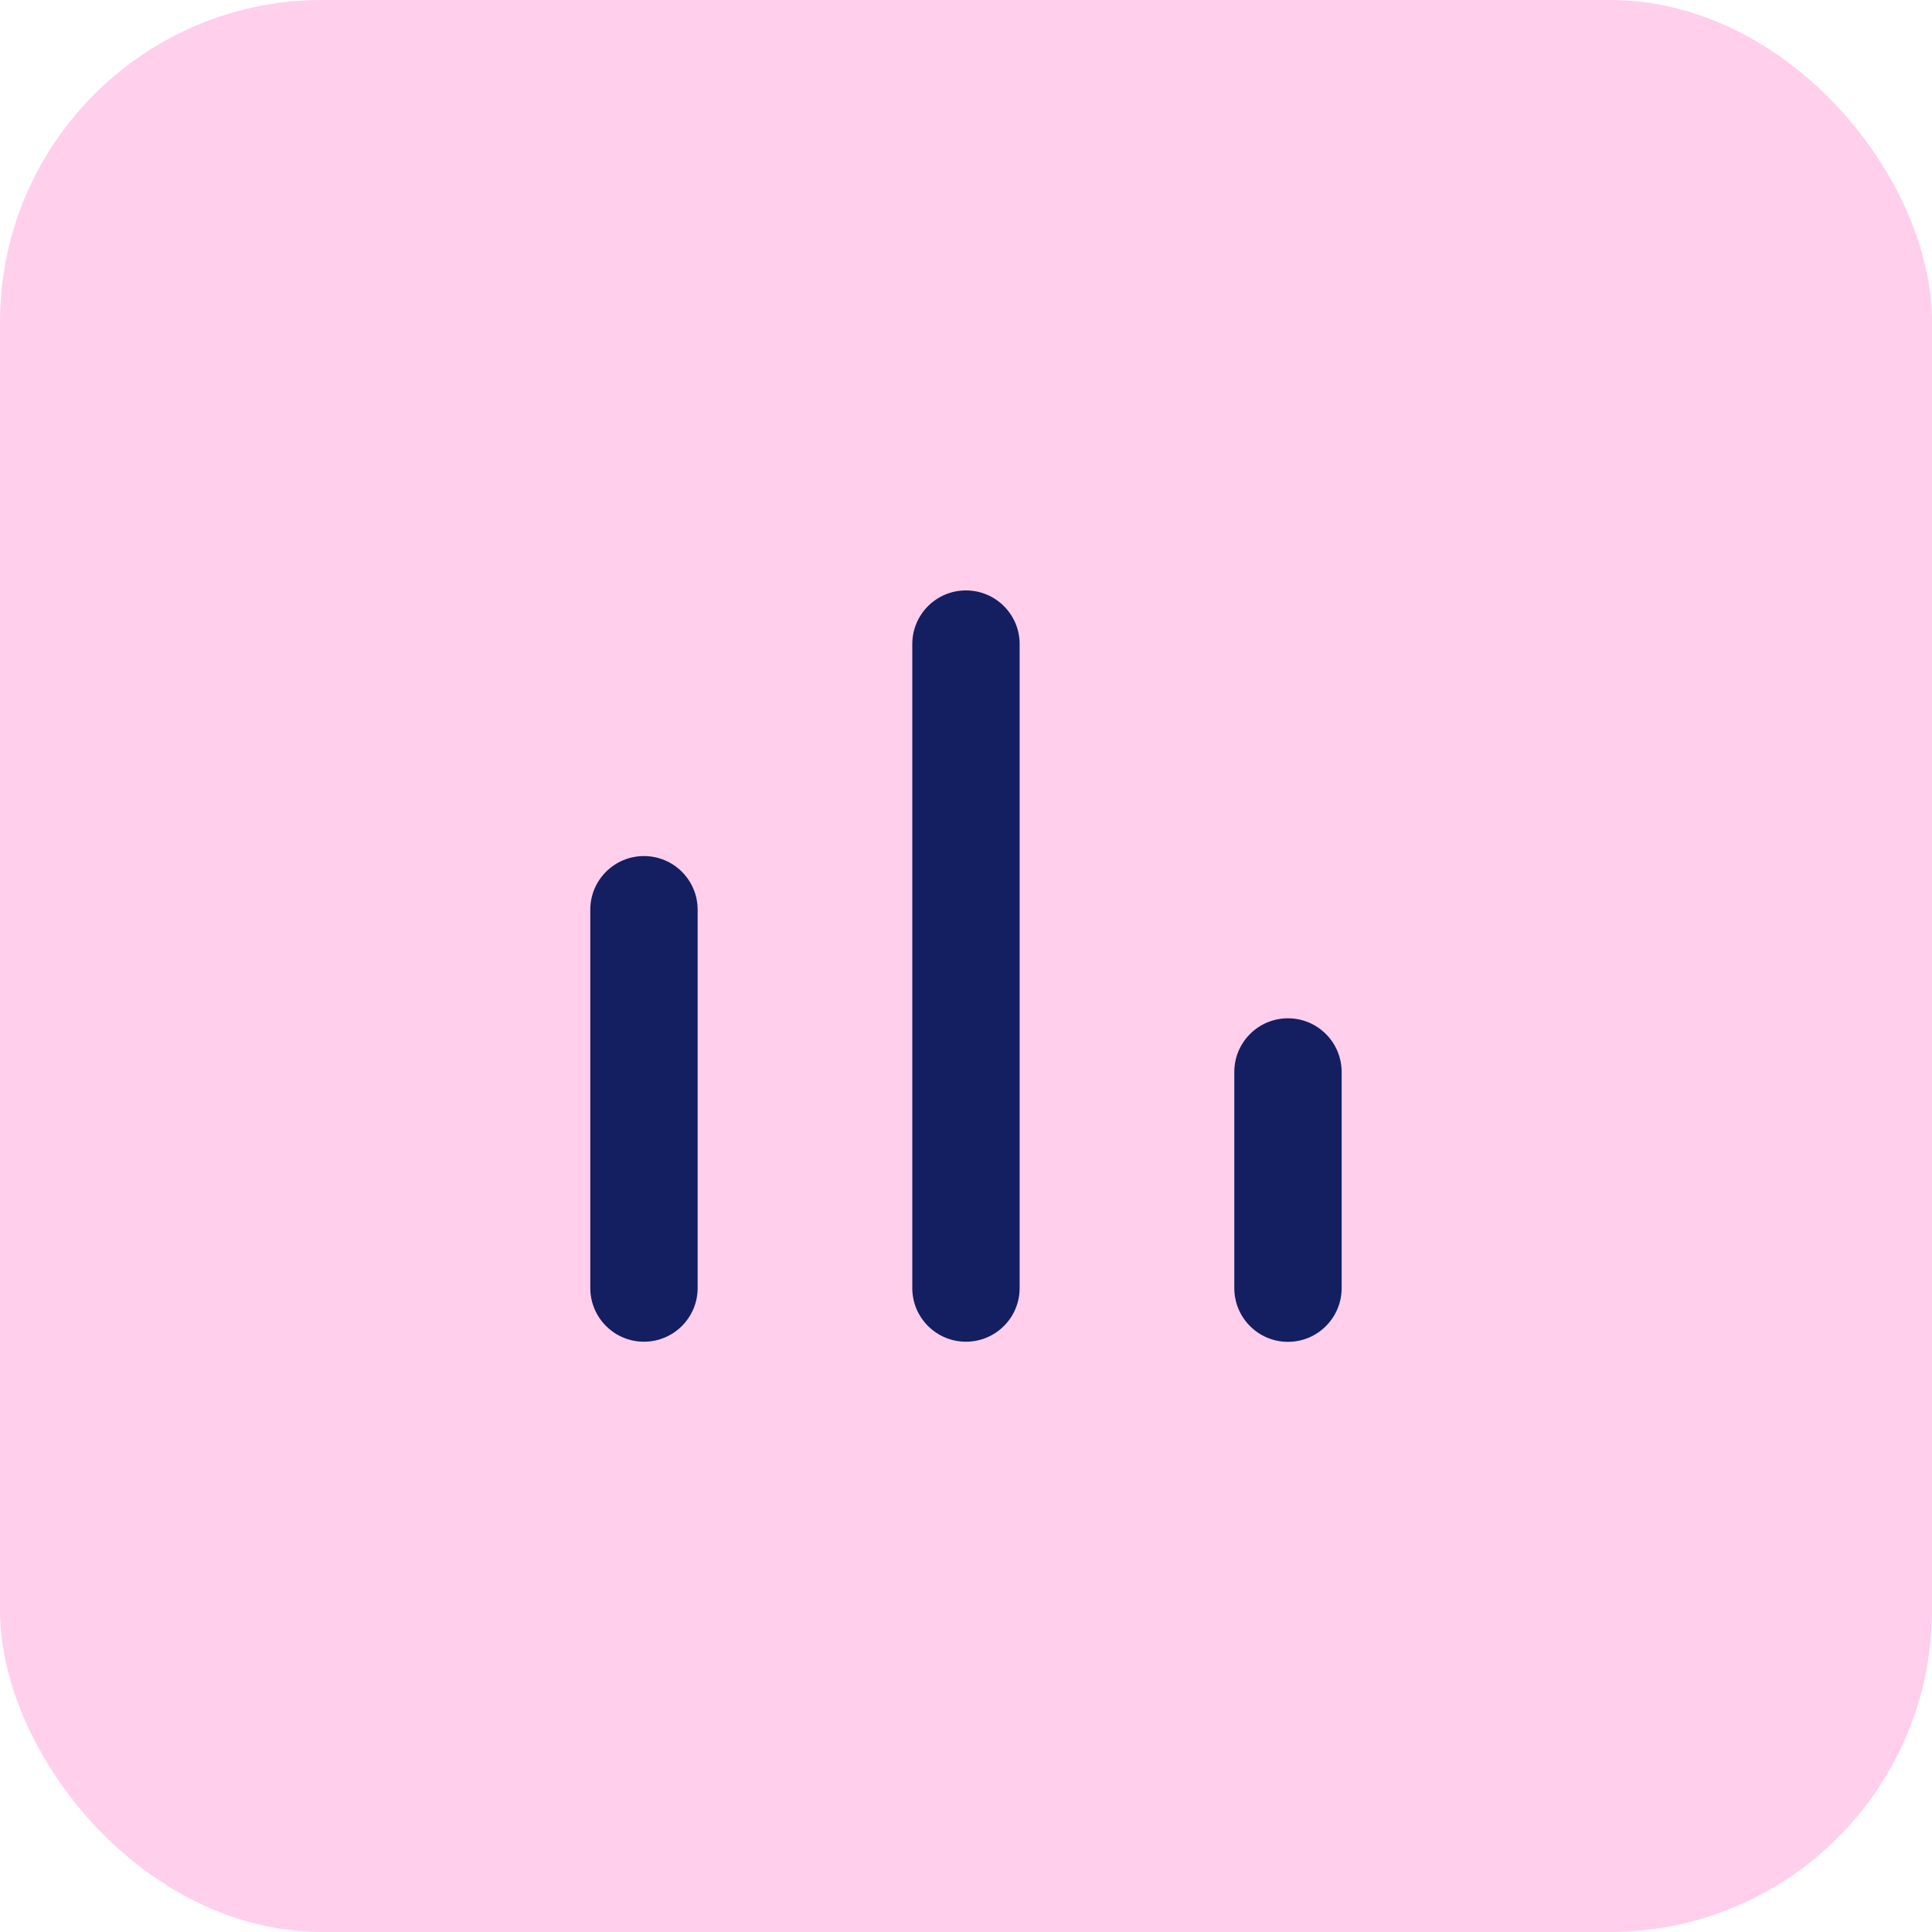 <svg width="30" height="30" viewBox="0 0 30 30" fill="none" xmlns="http://www.w3.org/2000/svg">
<rect width="30" height="30" rx="5" fill="#FFCFEC"/>
<path fill-rule="evenodd" clip-rule="evenodd" d="M9.999 13.293C10.46 13.293 10.833 13.666 10.833 14.126V20C10.833 20.46 10.46 20.834 9.999 20.834C9.539 20.834 9.166 20.46 9.166 20V14.126C9.166 13.666 9.539 13.293 9.999 13.293Z" fill="#131F60"/>
<path fill-rule="evenodd" clip-rule="evenodd" d="M14.999 9.168C15.46 9.168 15.833 9.541 15.833 10.001L15.833 20.001C15.833 20.461 15.46 20.834 14.999 20.834C14.539 20.834 14.166 20.461 14.166 20.001L14.166 10.001C14.166 9.541 14.539 9.168 14.999 9.168Z" fill="#131F60"/>
<path fill-rule="evenodd" clip-rule="evenodd" d="M19.999 15.812C20.46 15.812 20.833 16.186 20.833 16.646L20.833 20.002C20.833 20.462 20.46 20.836 19.999 20.836C19.539 20.836 19.166 20.462 19.166 20.002L19.166 16.646C19.166 16.186 19.539 15.812 19.999 15.812Z" fill="#131F60"/>
</svg>
